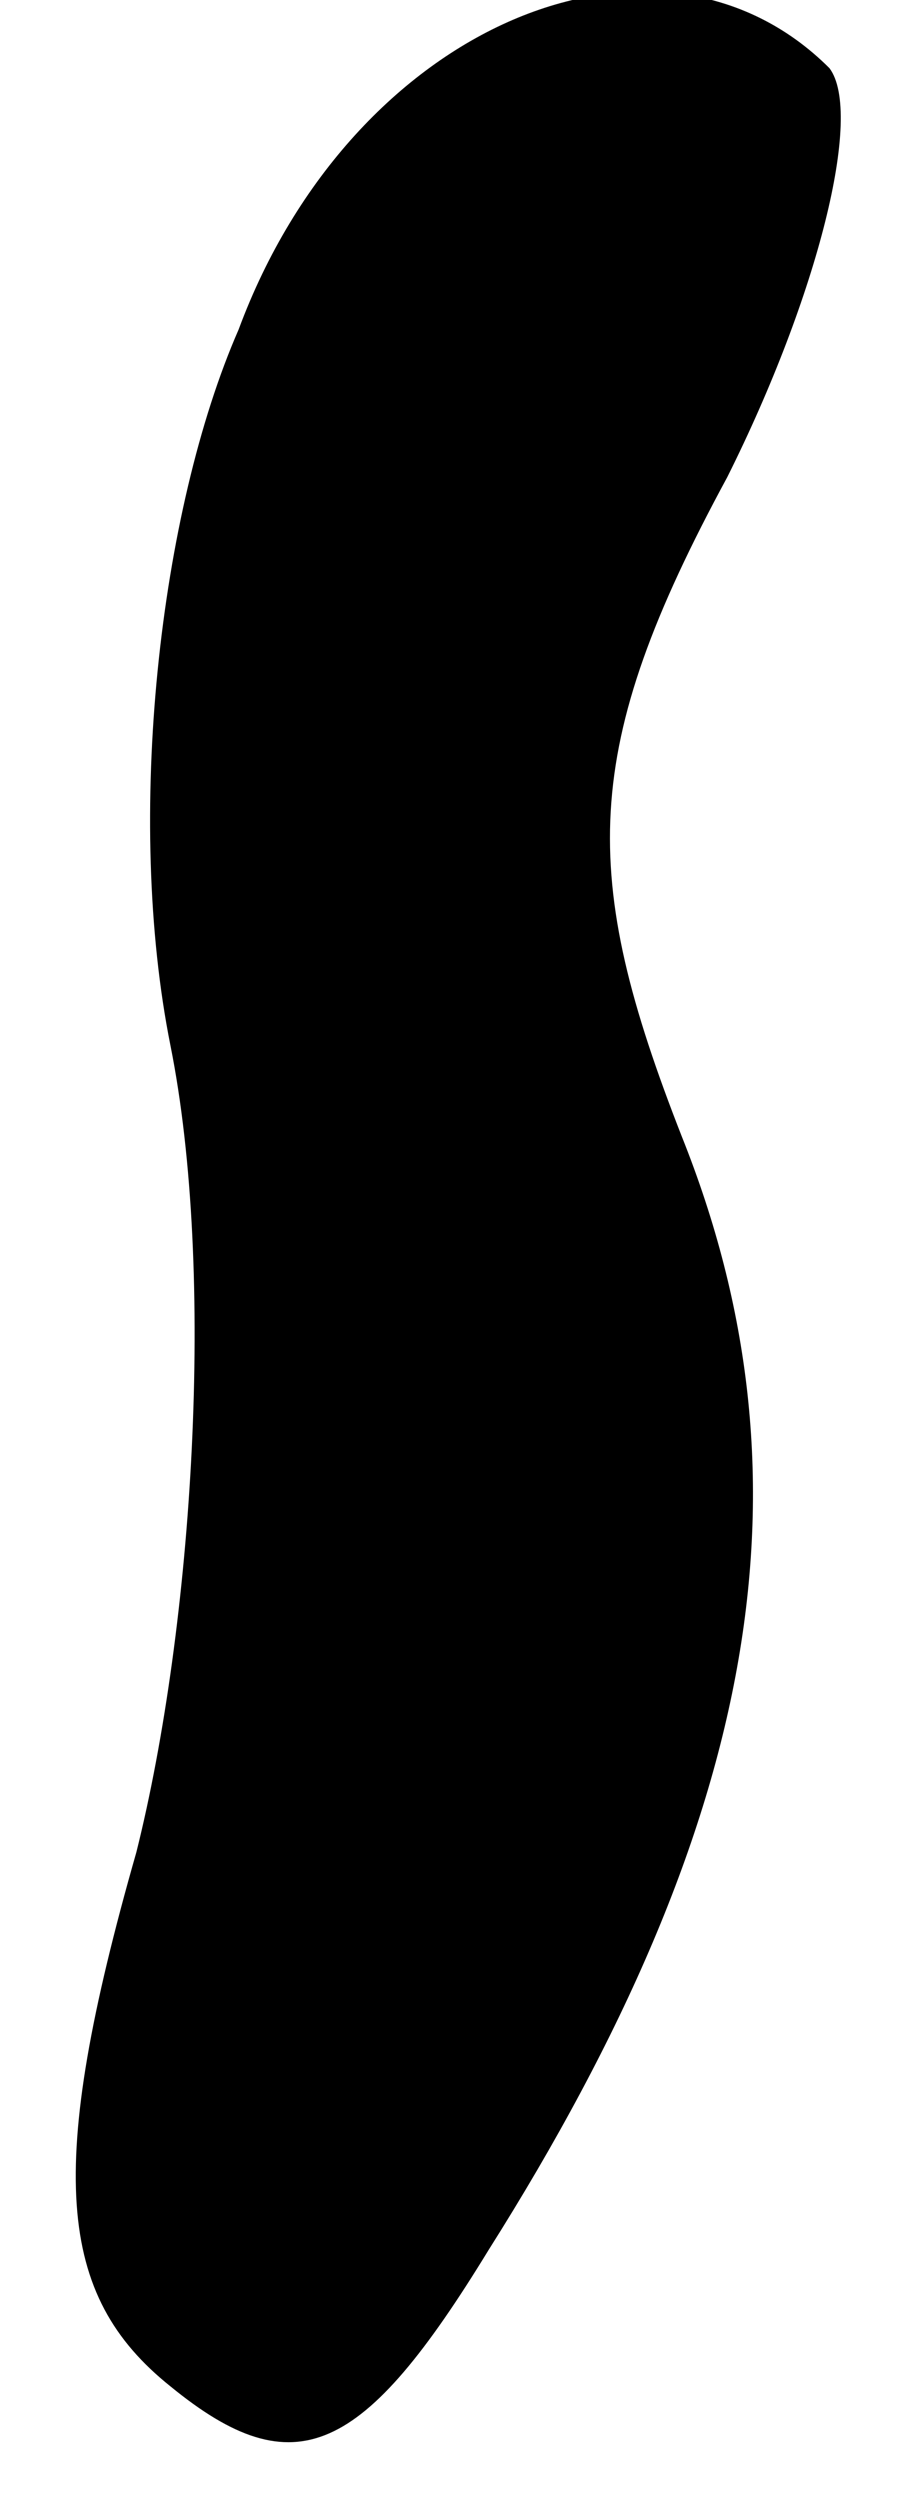 <?xml version="1.0" standalone="no"?>
<!DOCTYPE svg PUBLIC "-//W3C//DTD SVG 20010904//EN"
 "http://www.w3.org/TR/2001/REC-SVG-20010904/DTD/svg10.dtd">
<svg version="1.0" xmlns="http://www.w3.org/2000/svg"
 width="8pt" height="22pt" viewBox="0 0 8 22"
 preserveAspectRatio="xMidYMid meet">
<g transform="translate(0,22) scale(0.1,-0.1)"
fill="#000000" stroke="none">
<path fill="#000000" stroke="none" d="M21 191 c-7 -16 -10 -43 -6 -63 4 -20
2 -51 -3 -71 -8 -28 -7 -39 3 -47 11 -9 17 -6 28 12 24 38 29 68 17 98 -9 23
-9 34 4 58 8 16 12 32 9 36 -15 15 -42 4 -52 -23z"/>
</g>
</svg>
